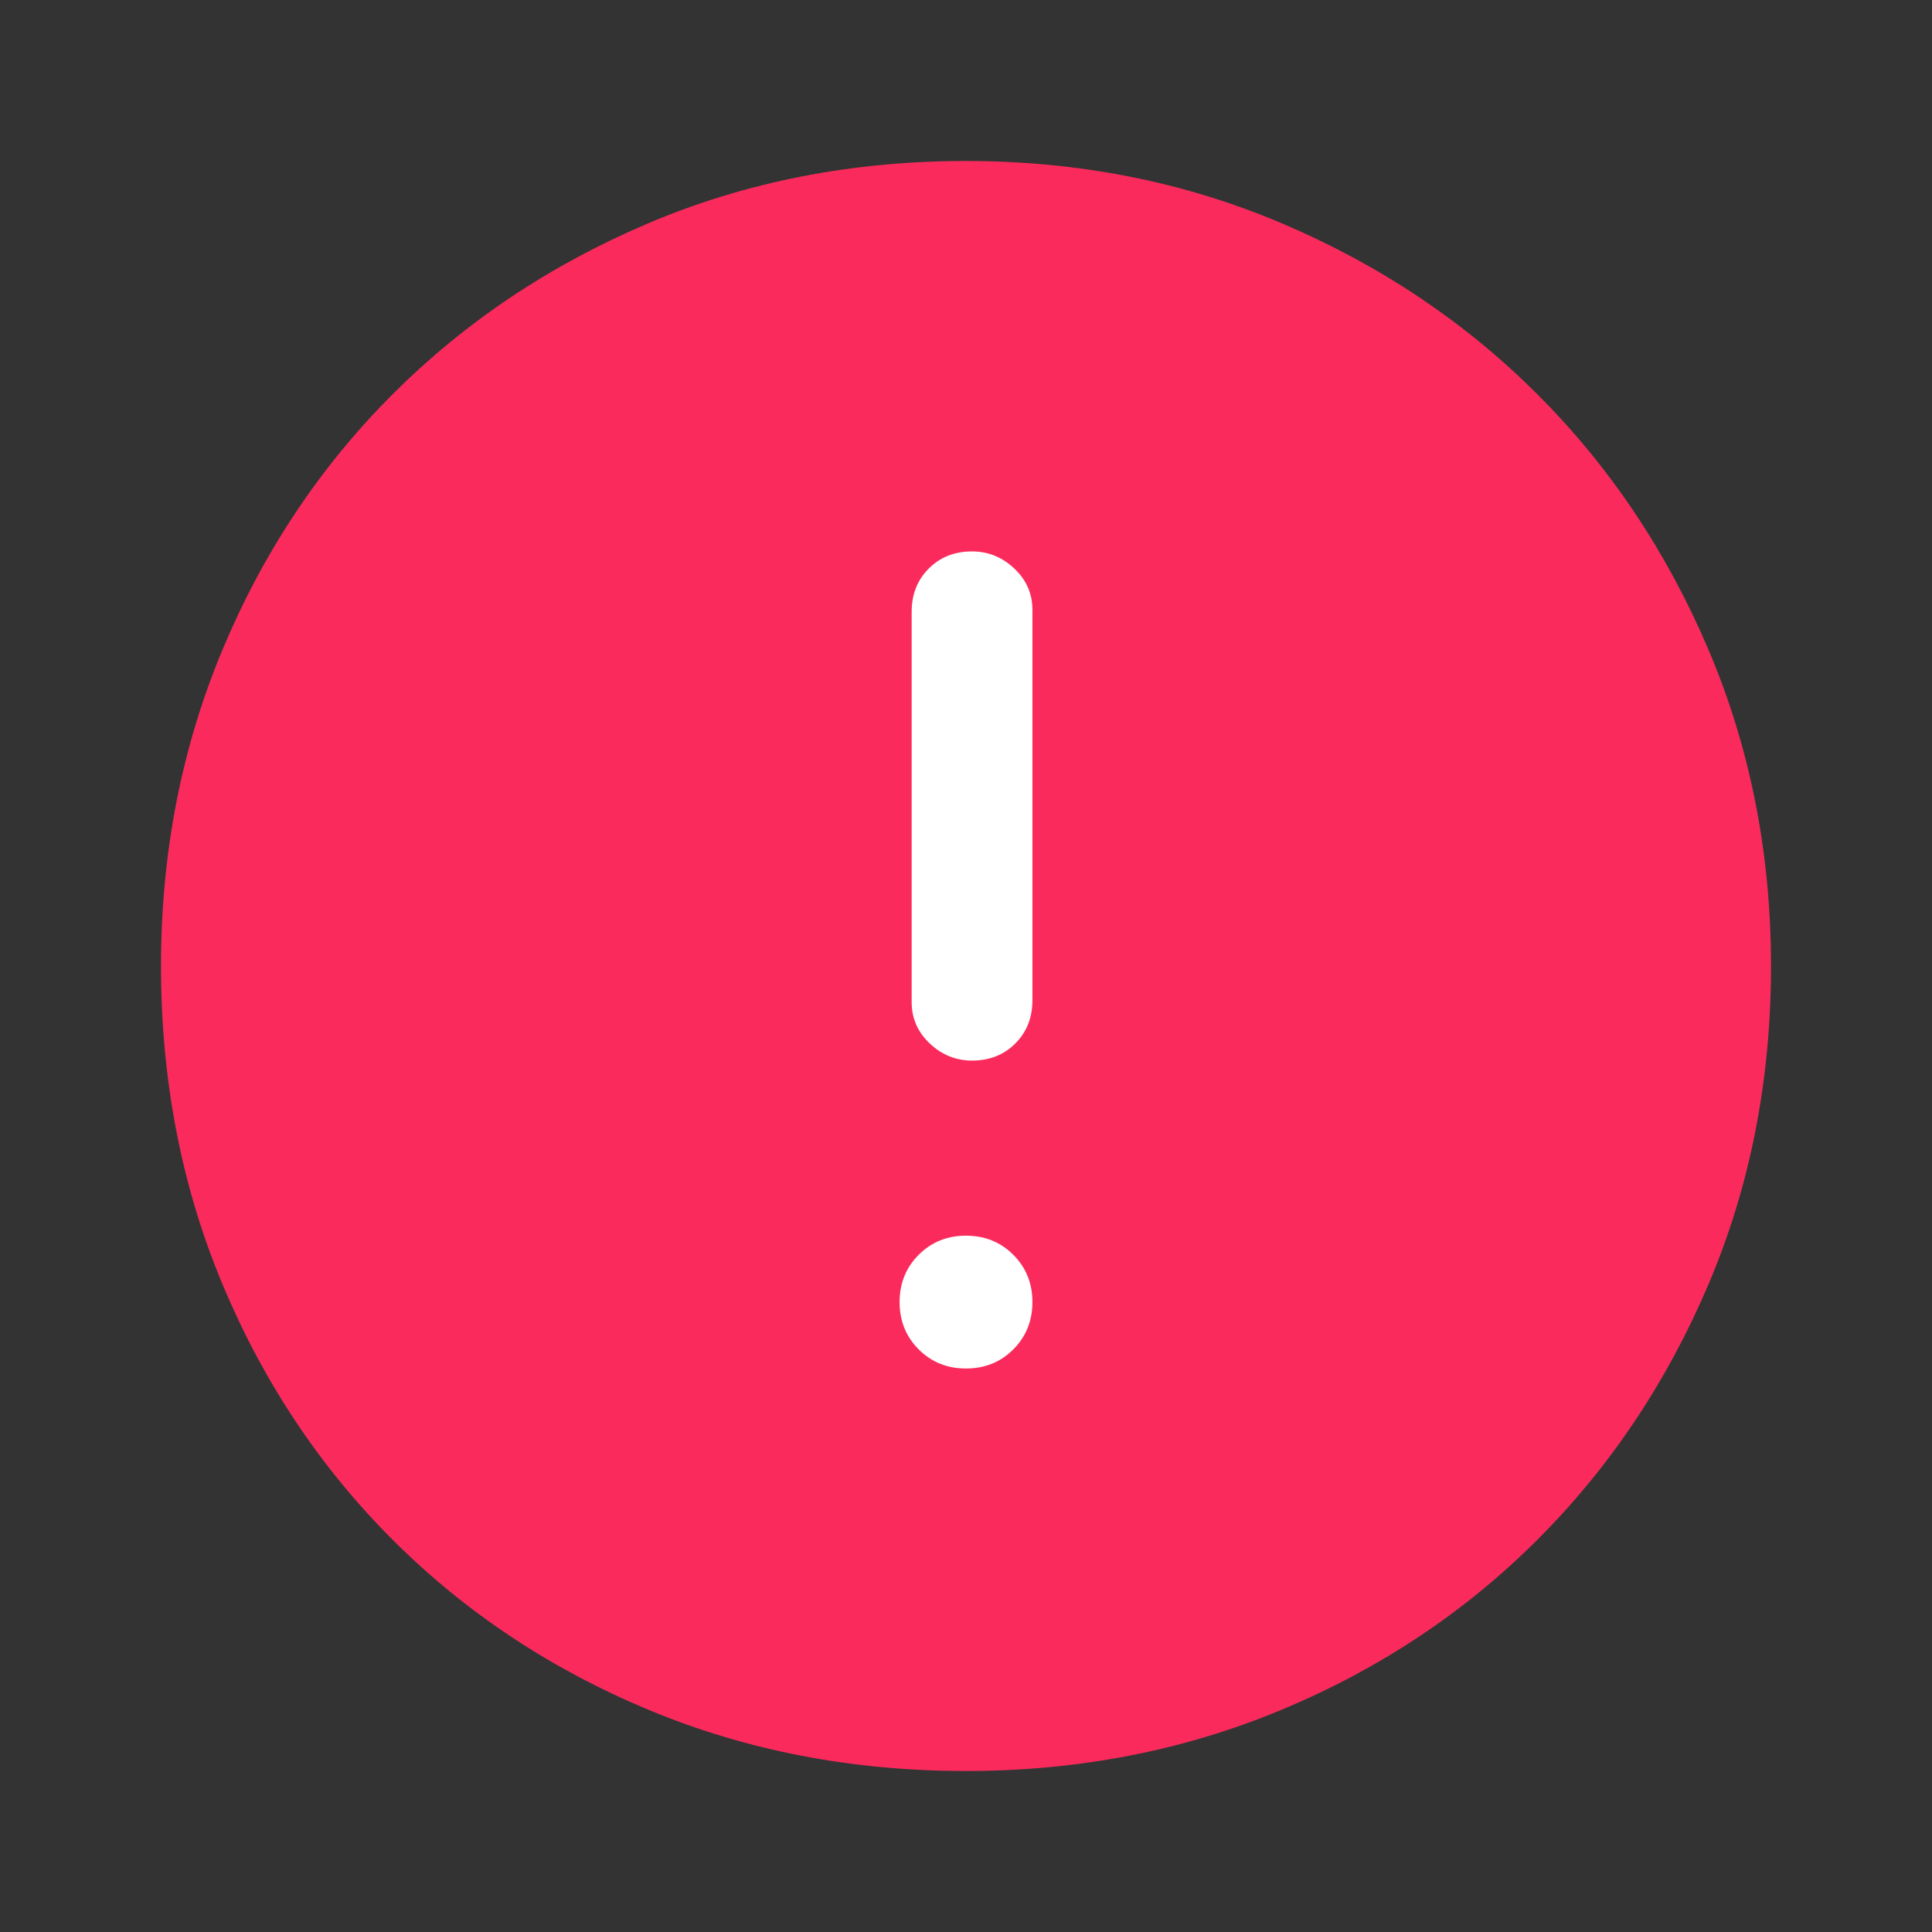 <svg width="72" height="72" viewBox="0 0 72 72" fill="none" xmlns="http://www.w3.org/2000/svg">
<rect x="0" y="0" width="72" height="72" fill="#333333" stroke="none"/>
<rect x="16" y="16" width="40" height="40" fill="white"/>
<path d="M36.225 39.525C36.875 39.525 37.413 39.312 37.837 38.888C38.263 38.462 38.475 37.925 38.475 37.275V22.725C38.475 22.125 38.25 21.613 37.8 21.188C37.35 20.762 36.825 20.55 36.225 20.55C35.575 20.55 35.038 20.762 34.612 21.188C34.188 21.613 33.975 22.15 33.975 22.8V37.35C33.975 37.95 34.2 38.462 34.65 38.888C35.1 39.312 35.625 39.525 36.225 39.525ZM36 51C36.7 51 37.288 50.763 37.763 50.288C38.237 49.812 38.475 49.225 38.475 48.525C38.475 47.825 38.237 47.237 37.763 46.763C37.288 46.288 36.7 46.05 36 46.05C35.3 46.05 34.712 46.288 34.237 46.763C33.763 47.237 33.525 47.825 33.525 48.525C33.525 49.225 33.763 49.812 34.237 50.288C34.712 50.763 35.3 51 36 51ZM36 66C31.75 66 27.8 65.237 24.15 63.712C20.5 62.188 17.325 60.075 14.625 57.375C11.925 54.675 9.812 51.5 8.287 47.85C6.763 44.2 6 40.25 6 36C6 31.8 6.763 27.875 8.287 24.225C9.812 20.575 11.925 17.4 14.625 14.7C17.325 12 20.5 9.875 24.15 8.325C27.8 6.775 31.75 6 36 6C40.2 6 44.125 6.775 47.775 8.325C51.425 9.875 54.6 12 57.3 14.7C60 17.4 62.125 20.575 63.675 24.225C65.225 27.875 66 31.8 66 36C66 40.25 65.225 44.2 63.675 47.85C62.125 51.5 60 54.675 57.3 57.375C54.6 60.075 51.425 62.188 47.775 63.712C44.125 65.237 40.2 66 36 66Z" fill="#FA2B5C"/>
</svg>
